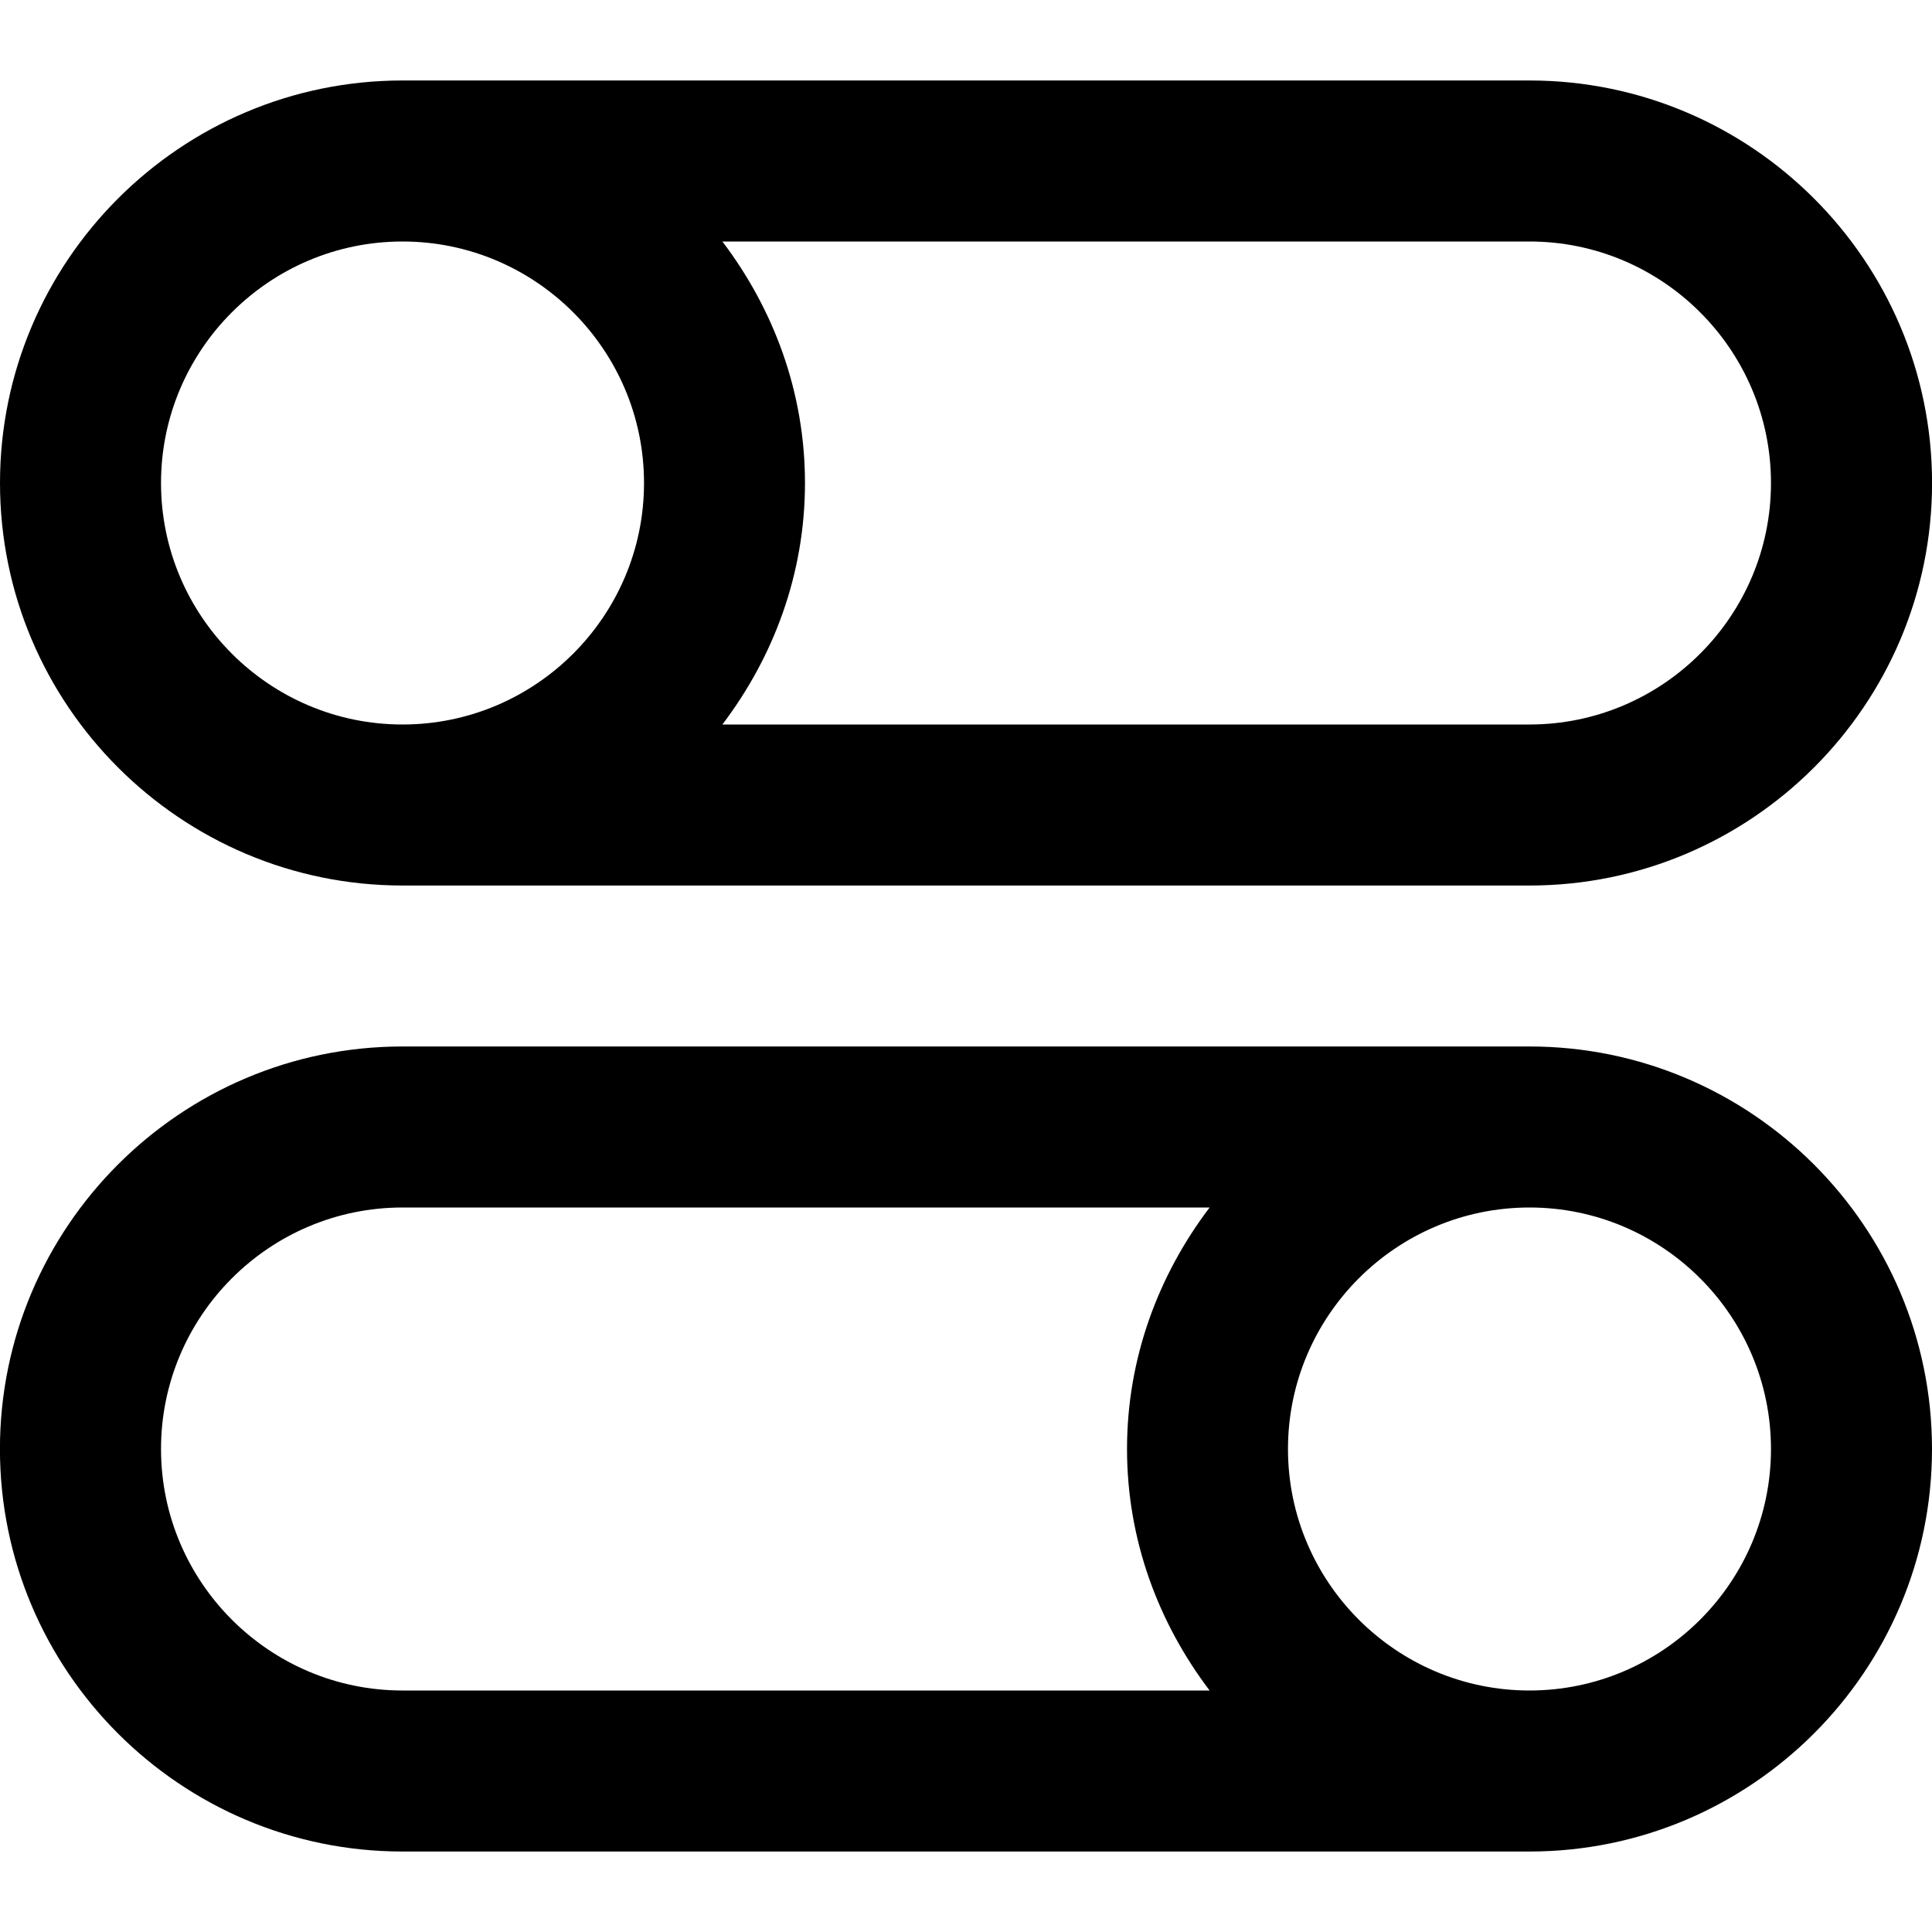 <!-- Generated by IcoMoon.io -->
<svg version="1.1" xmlns="http://www.w3.org/2000/svg" width="32" height="32" viewBox="0 0 32 32">
<title>toggles</title>
<path d="M25.333 17.333h-18.667c-3.676 0-6.667 2.991-6.667 6.667s2.991 6.667 6.667 6.667h18.667c3.676 0 6.667-2.991 6.667-6.667s-2.991-6.667-6.667-6.667zM20.035 28h-13.368c-2.205 0-4-1.795-4-4s1.795-4 4-4h13.368c-0.847 1.117-1.368 2.493-1.368 4s0.521 2.883 1.368 4zM25.333 28c-2.205 0-4-1.795-4-4s1.795-4 4-4 4 1.795 4 4-1.795 4-4 4zM6.667 14.667h18.667c3.676 0 6.667-2.991 6.667-6.667s-2.991-6.667-6.667-6.667h-18.667c-3.676 0-6.667 2.991-6.667 6.667s2.991 6.667 6.667 6.667zM11.965 4h13.368c2.205 0 4 1.795 4 4s-1.795 4-4 4h-13.368c0.847-1.117 1.368-2.493 1.368-4s-0.521-2.883-1.368-4zM6.667 4c2.205 0 4 1.795 4 4s-1.795 4-4 4-4-1.795-4-4 1.795-4 4-4z"></path>
</svg>
